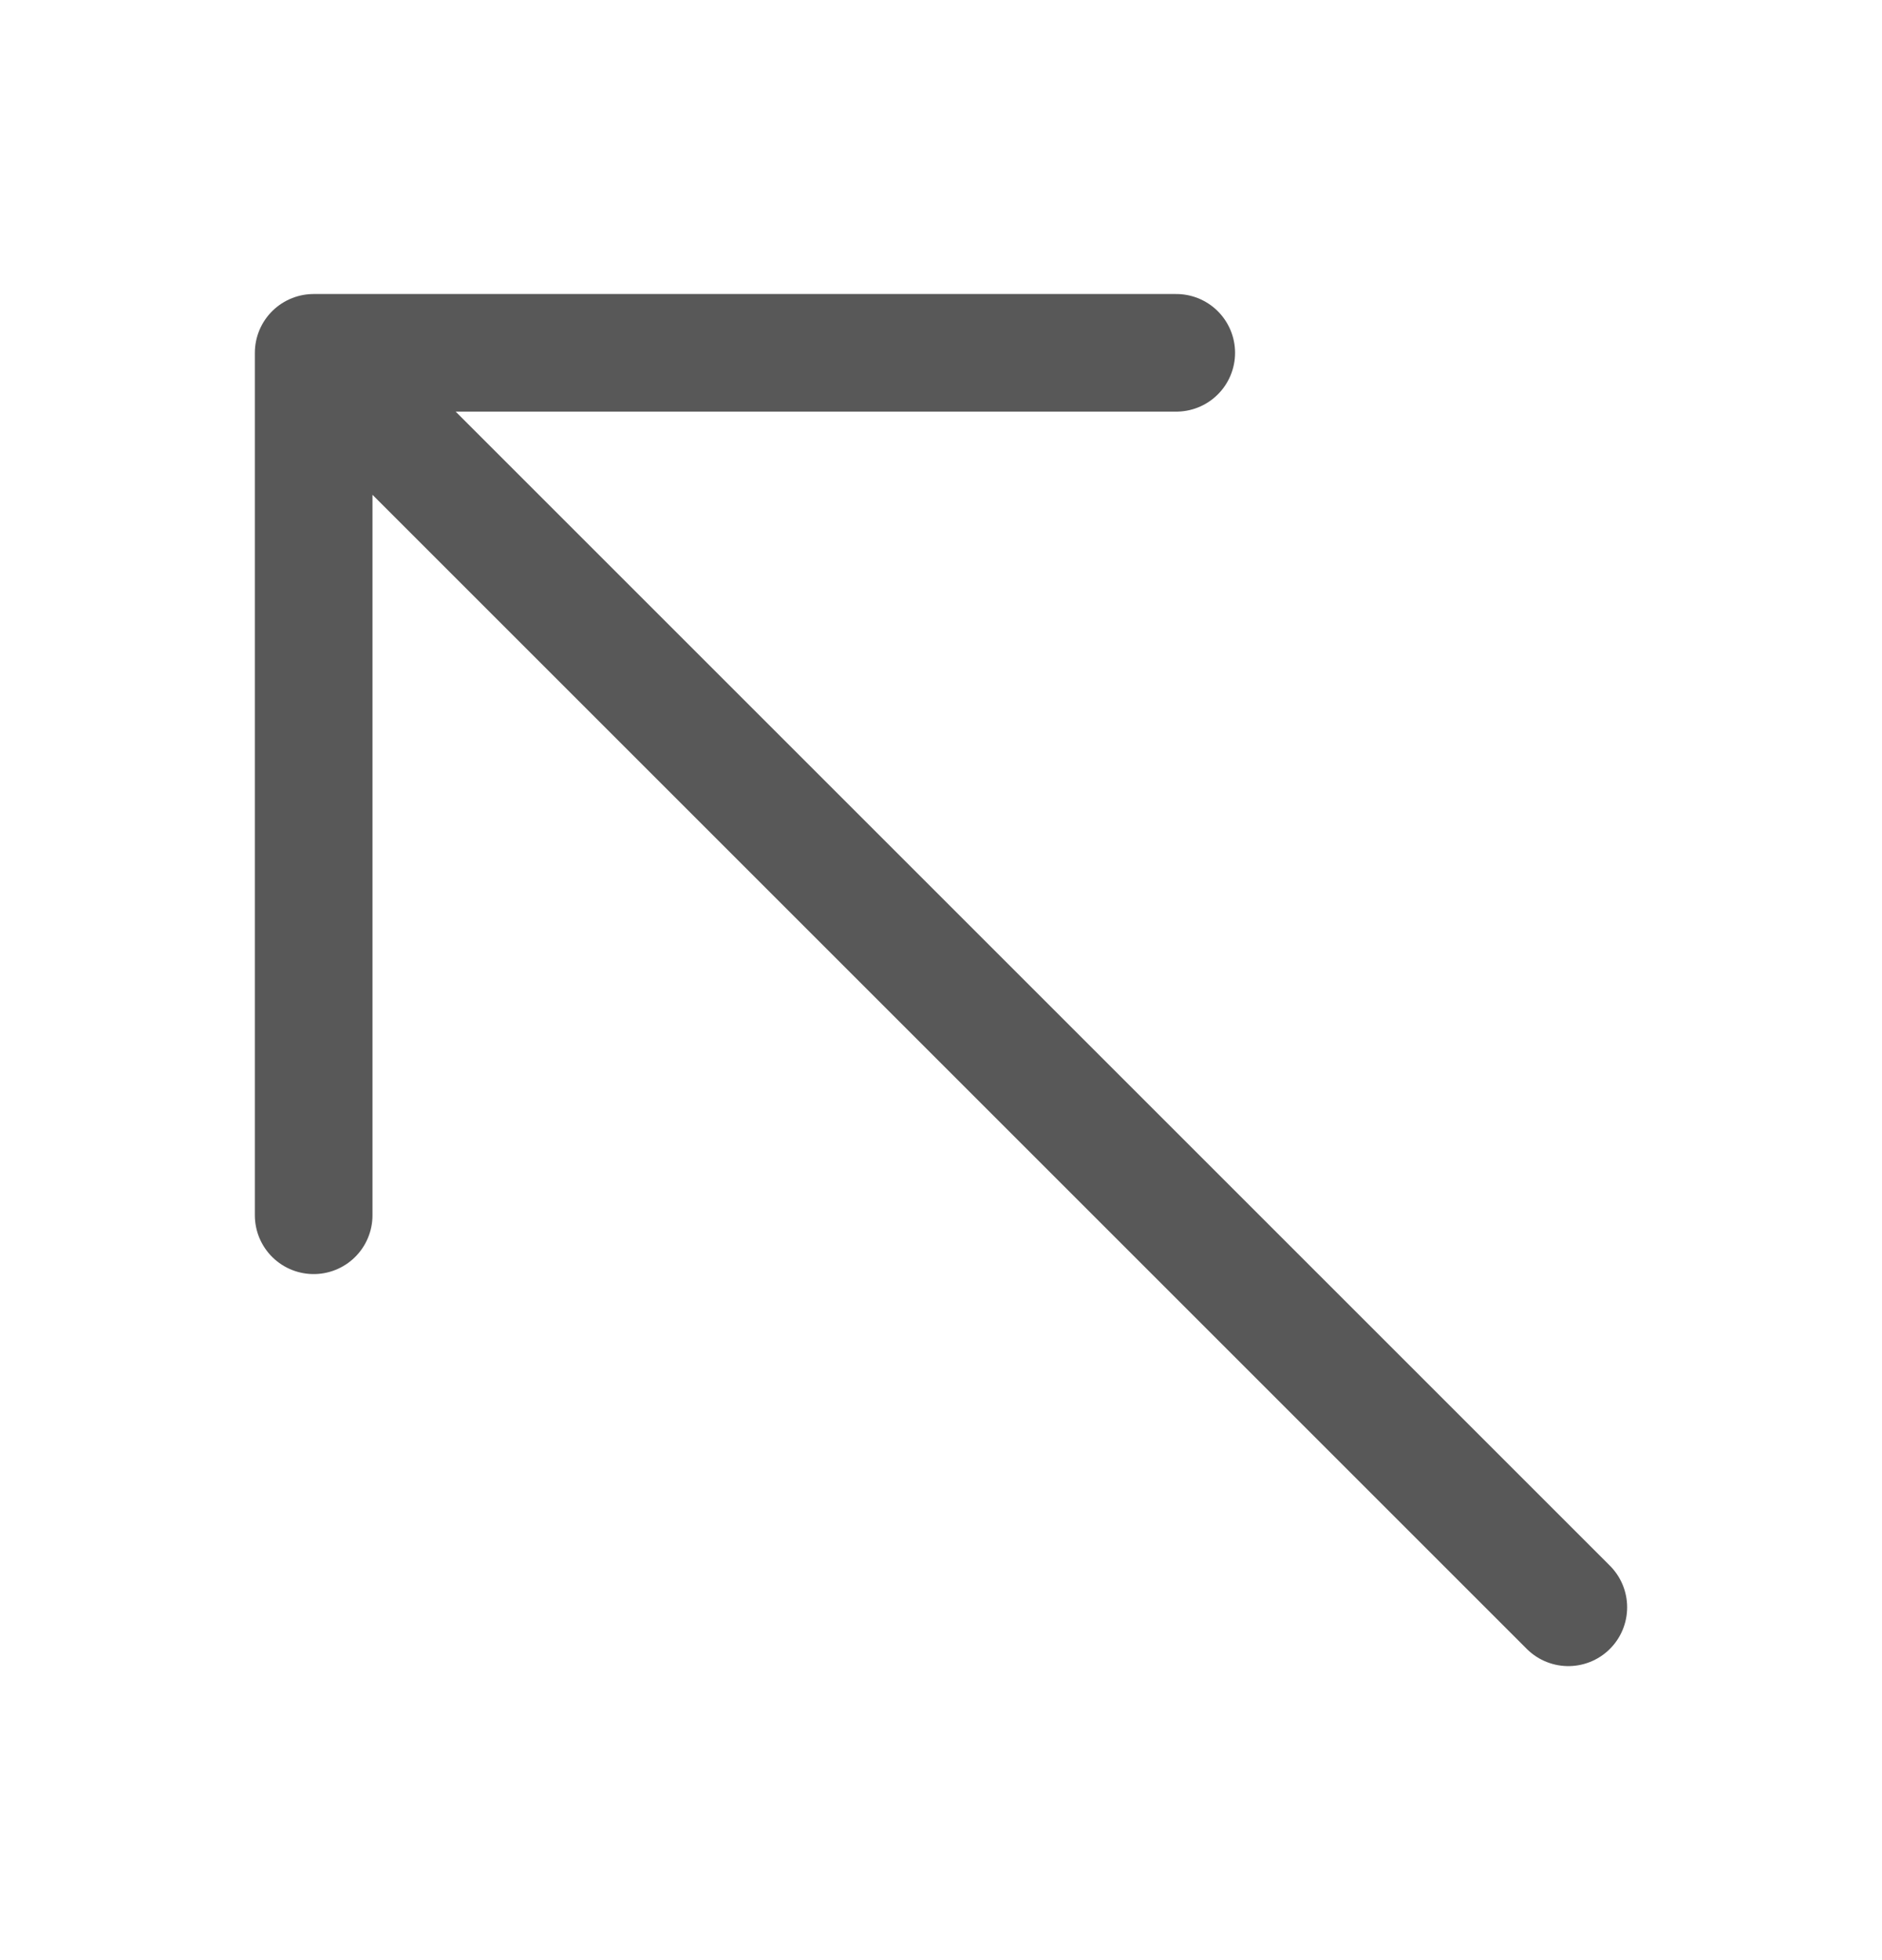 <svg width="24" height="25" viewBox="0 0 24 25" fill="none" xmlns="http://www.w3.org/2000/svg">
<g id="Style=Line">
<path id="Vector" d="M20 20.5L4 4.5M4 4.5V15.5M4 4.5H15" stroke="#585858" stroke-width="1.5" stroke-linecap="round" stroke-linejoin="round"/>
</g>
</svg>
